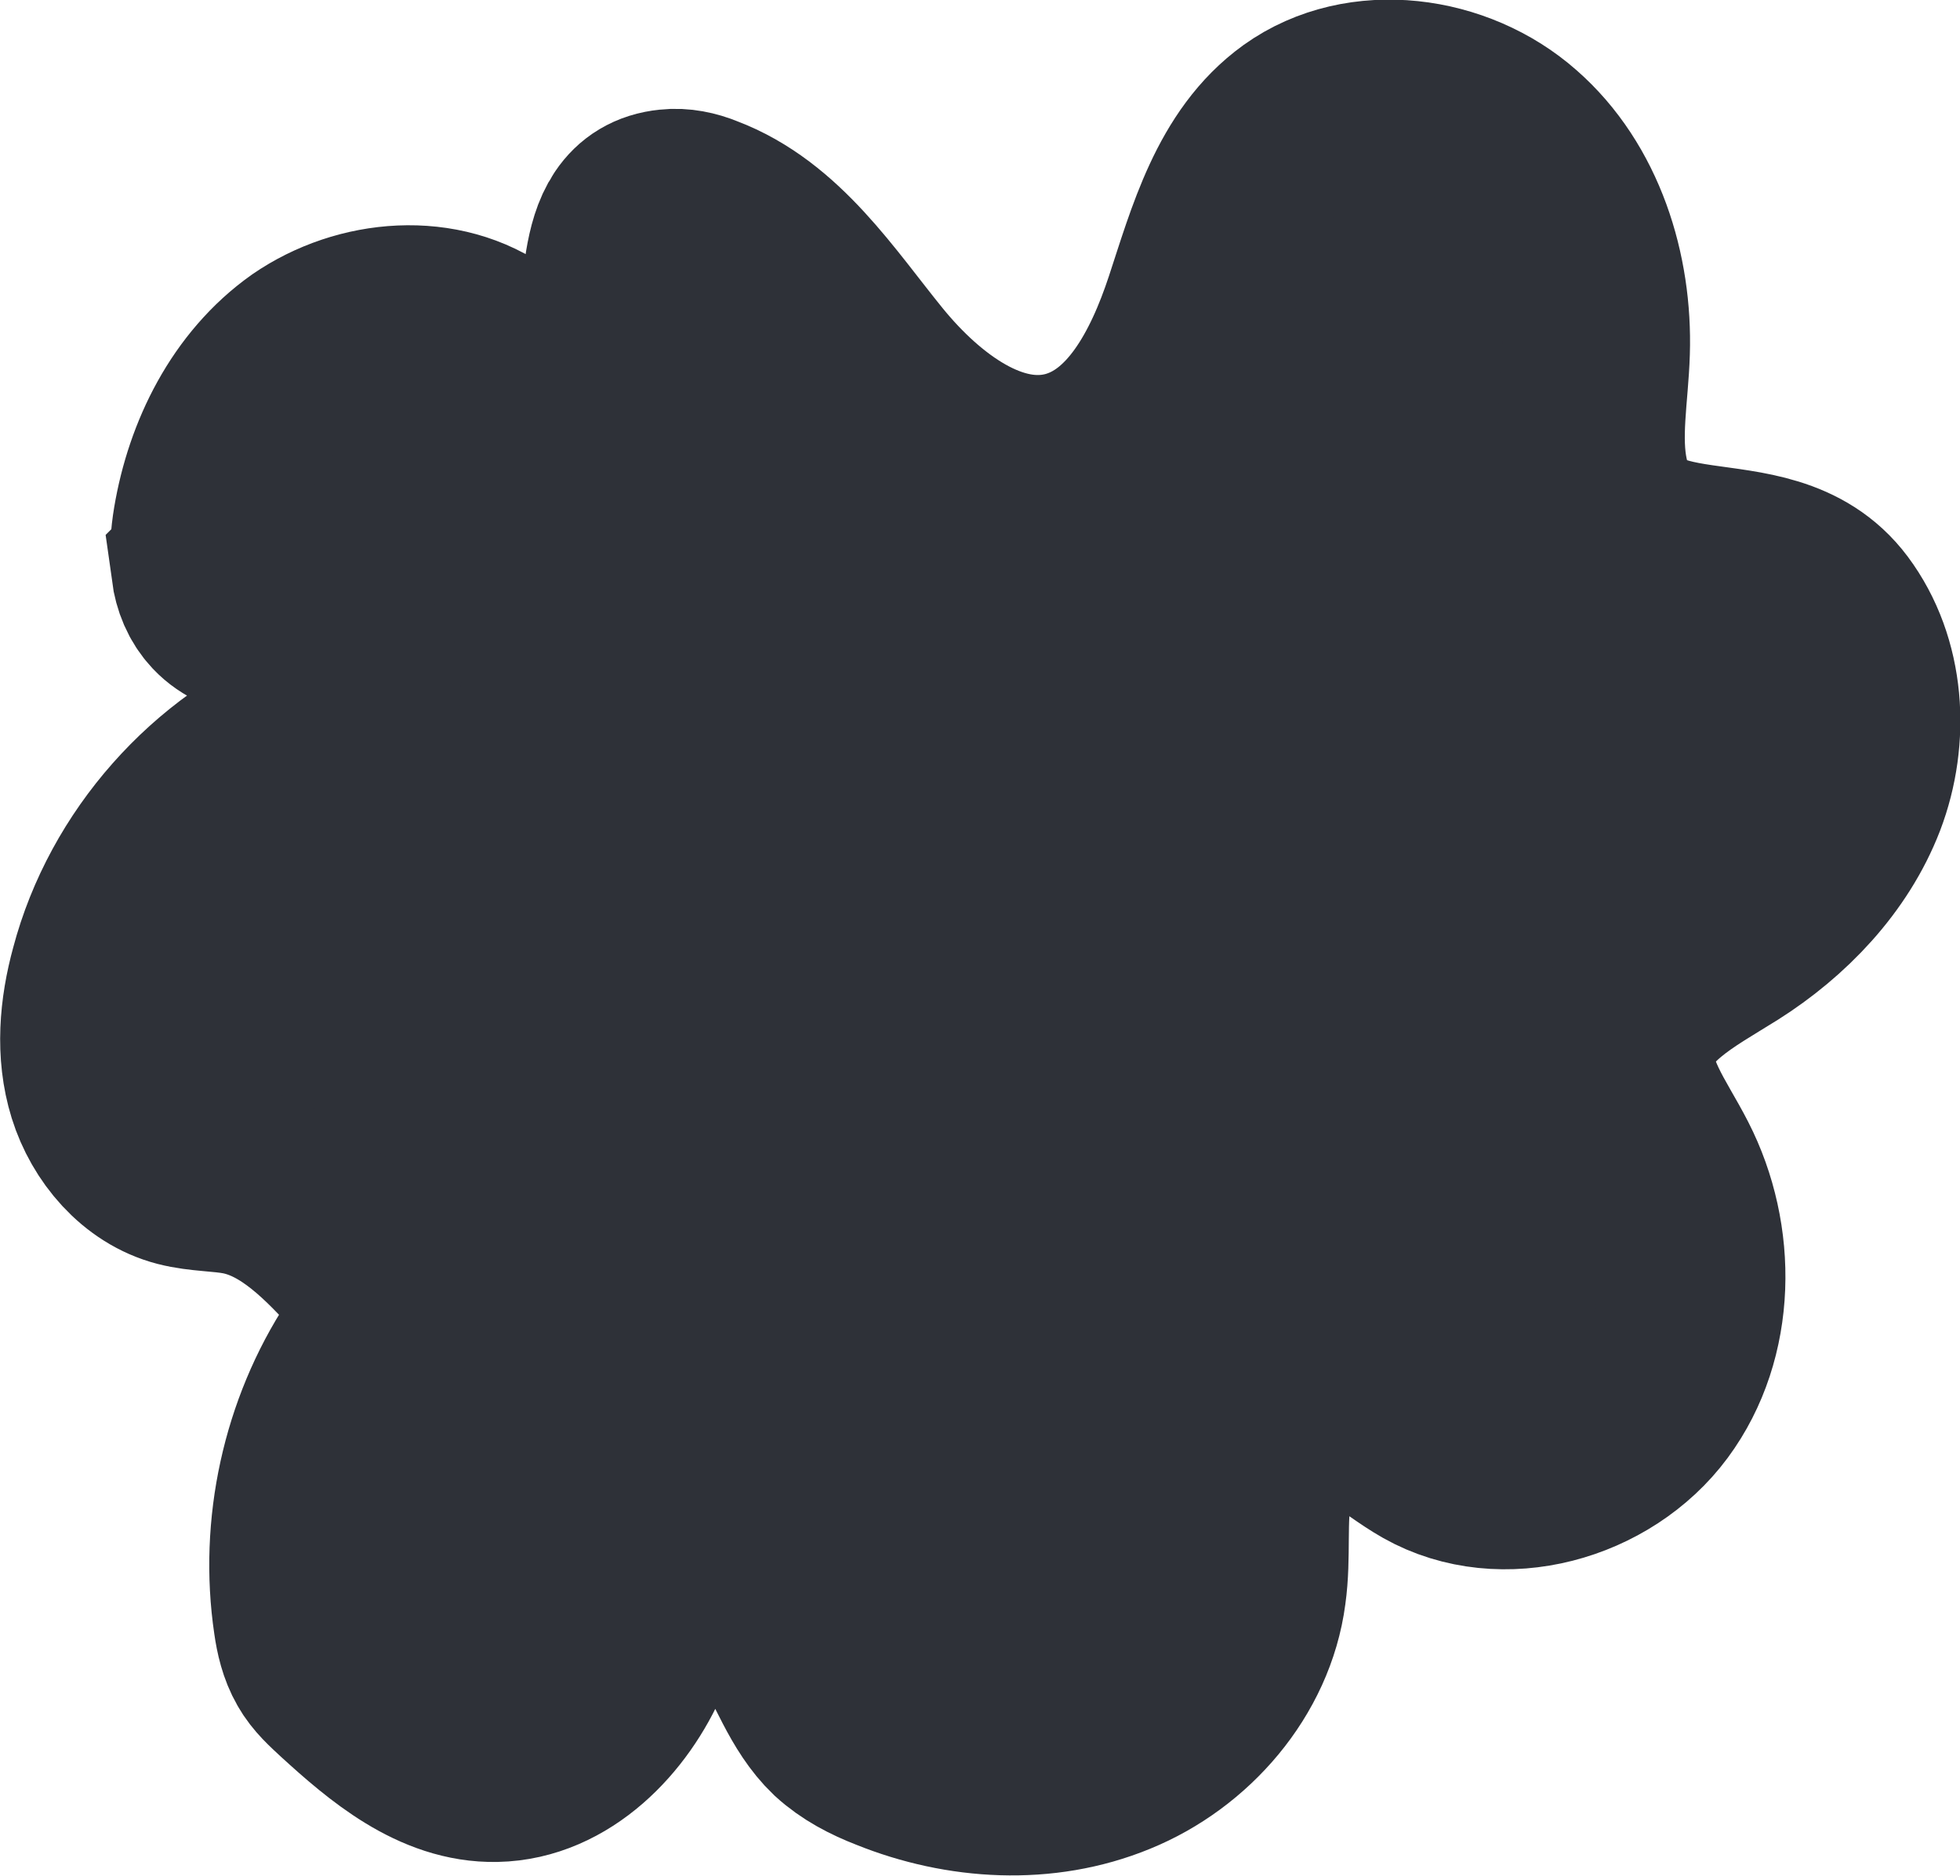 <?xml version="1.0" encoding="UTF-8"?>
<svg id="_圖層_2" data-name="圖層 2" xmlns="http://www.w3.org/2000/svg" viewBox="0 0 31.42 30.08">
  <g id="_圖層_1-2" data-name="圖層 1">
    <path d="M3.28,9.11c.03.22.11.42.26.58.35.37.93.34,1.43.44s1.06.52.89,1c-.11.3-.45.43-.75.55-1.67.67-2.99,2.16-3.45,3.9-.17.62-.23,1.29-.04,1.9.19.61.66,1.17,1.28,1.33.31.08.65.07.96.13.82.16,1.45.82,2.01,1.44.12.14.25.28.29.46.07.3-.13.59-.3.85-.82,1.25-1.16,2.81-.94,4.29.03.21.08.43.19.62.1.18.26.32.41.46.69.63,1.49,1.31,2.43,1.29,1.03-.02,1.87-.89,2.27-1.83.17-.4.32-.87.71-1.07.55-.28,1.21.15,1.55.67.33.52.52,1.15.96,1.57.24.22.53.37.84.49,1.14.46,2.45.54,3.59.07,1.13-.46,2.05-1.51,2.21-2.73.08-.57,0-1.15.1-1.72.1-.56.48-1.15,1.05-1.22.63-.08,1.13.46,1.68.77,1.17.66,2.78.21,3.58-.87s.81-2.62.2-3.81c-.31-.61-.79-1.21-.69-1.88.12-.83,1-1.27,1.7-1.71.87-.55,1.63-1.34,2-2.3.37-.97.3-2.13-.32-2.96-1.08-1.44-3.38-.18-3.81-2.16-.14-.66,0-1.35.02-2.02.04-1.25-.37-2.57-1.31-3.39-.94-.83-2.45-1.04-3.47-.31-.93.67-1.25,1.87-1.61,2.96-.36,1.09-.96,2.26-2.07,2.55-1.21.31-2.39-.59-3.18-1.56s-1.51-2.11-2.68-2.55c-.17-.07-.36-.11-.54-.09-1.12.11-.68,1.78-1.13,2.48-.1.16-.23.3-.4.37-.45.17-.86-.27-1.24-.55-.88-.65-2.16-.54-3.06.08-.89.63-1.41,1.68-1.59,2.75-.04.24-.06.49-.02.72Z" style="fill: #2e3138; stroke: #2e3138; stroke-miterlimit: 10; stroke-width: 3px;"/>
  </g>
</svg>